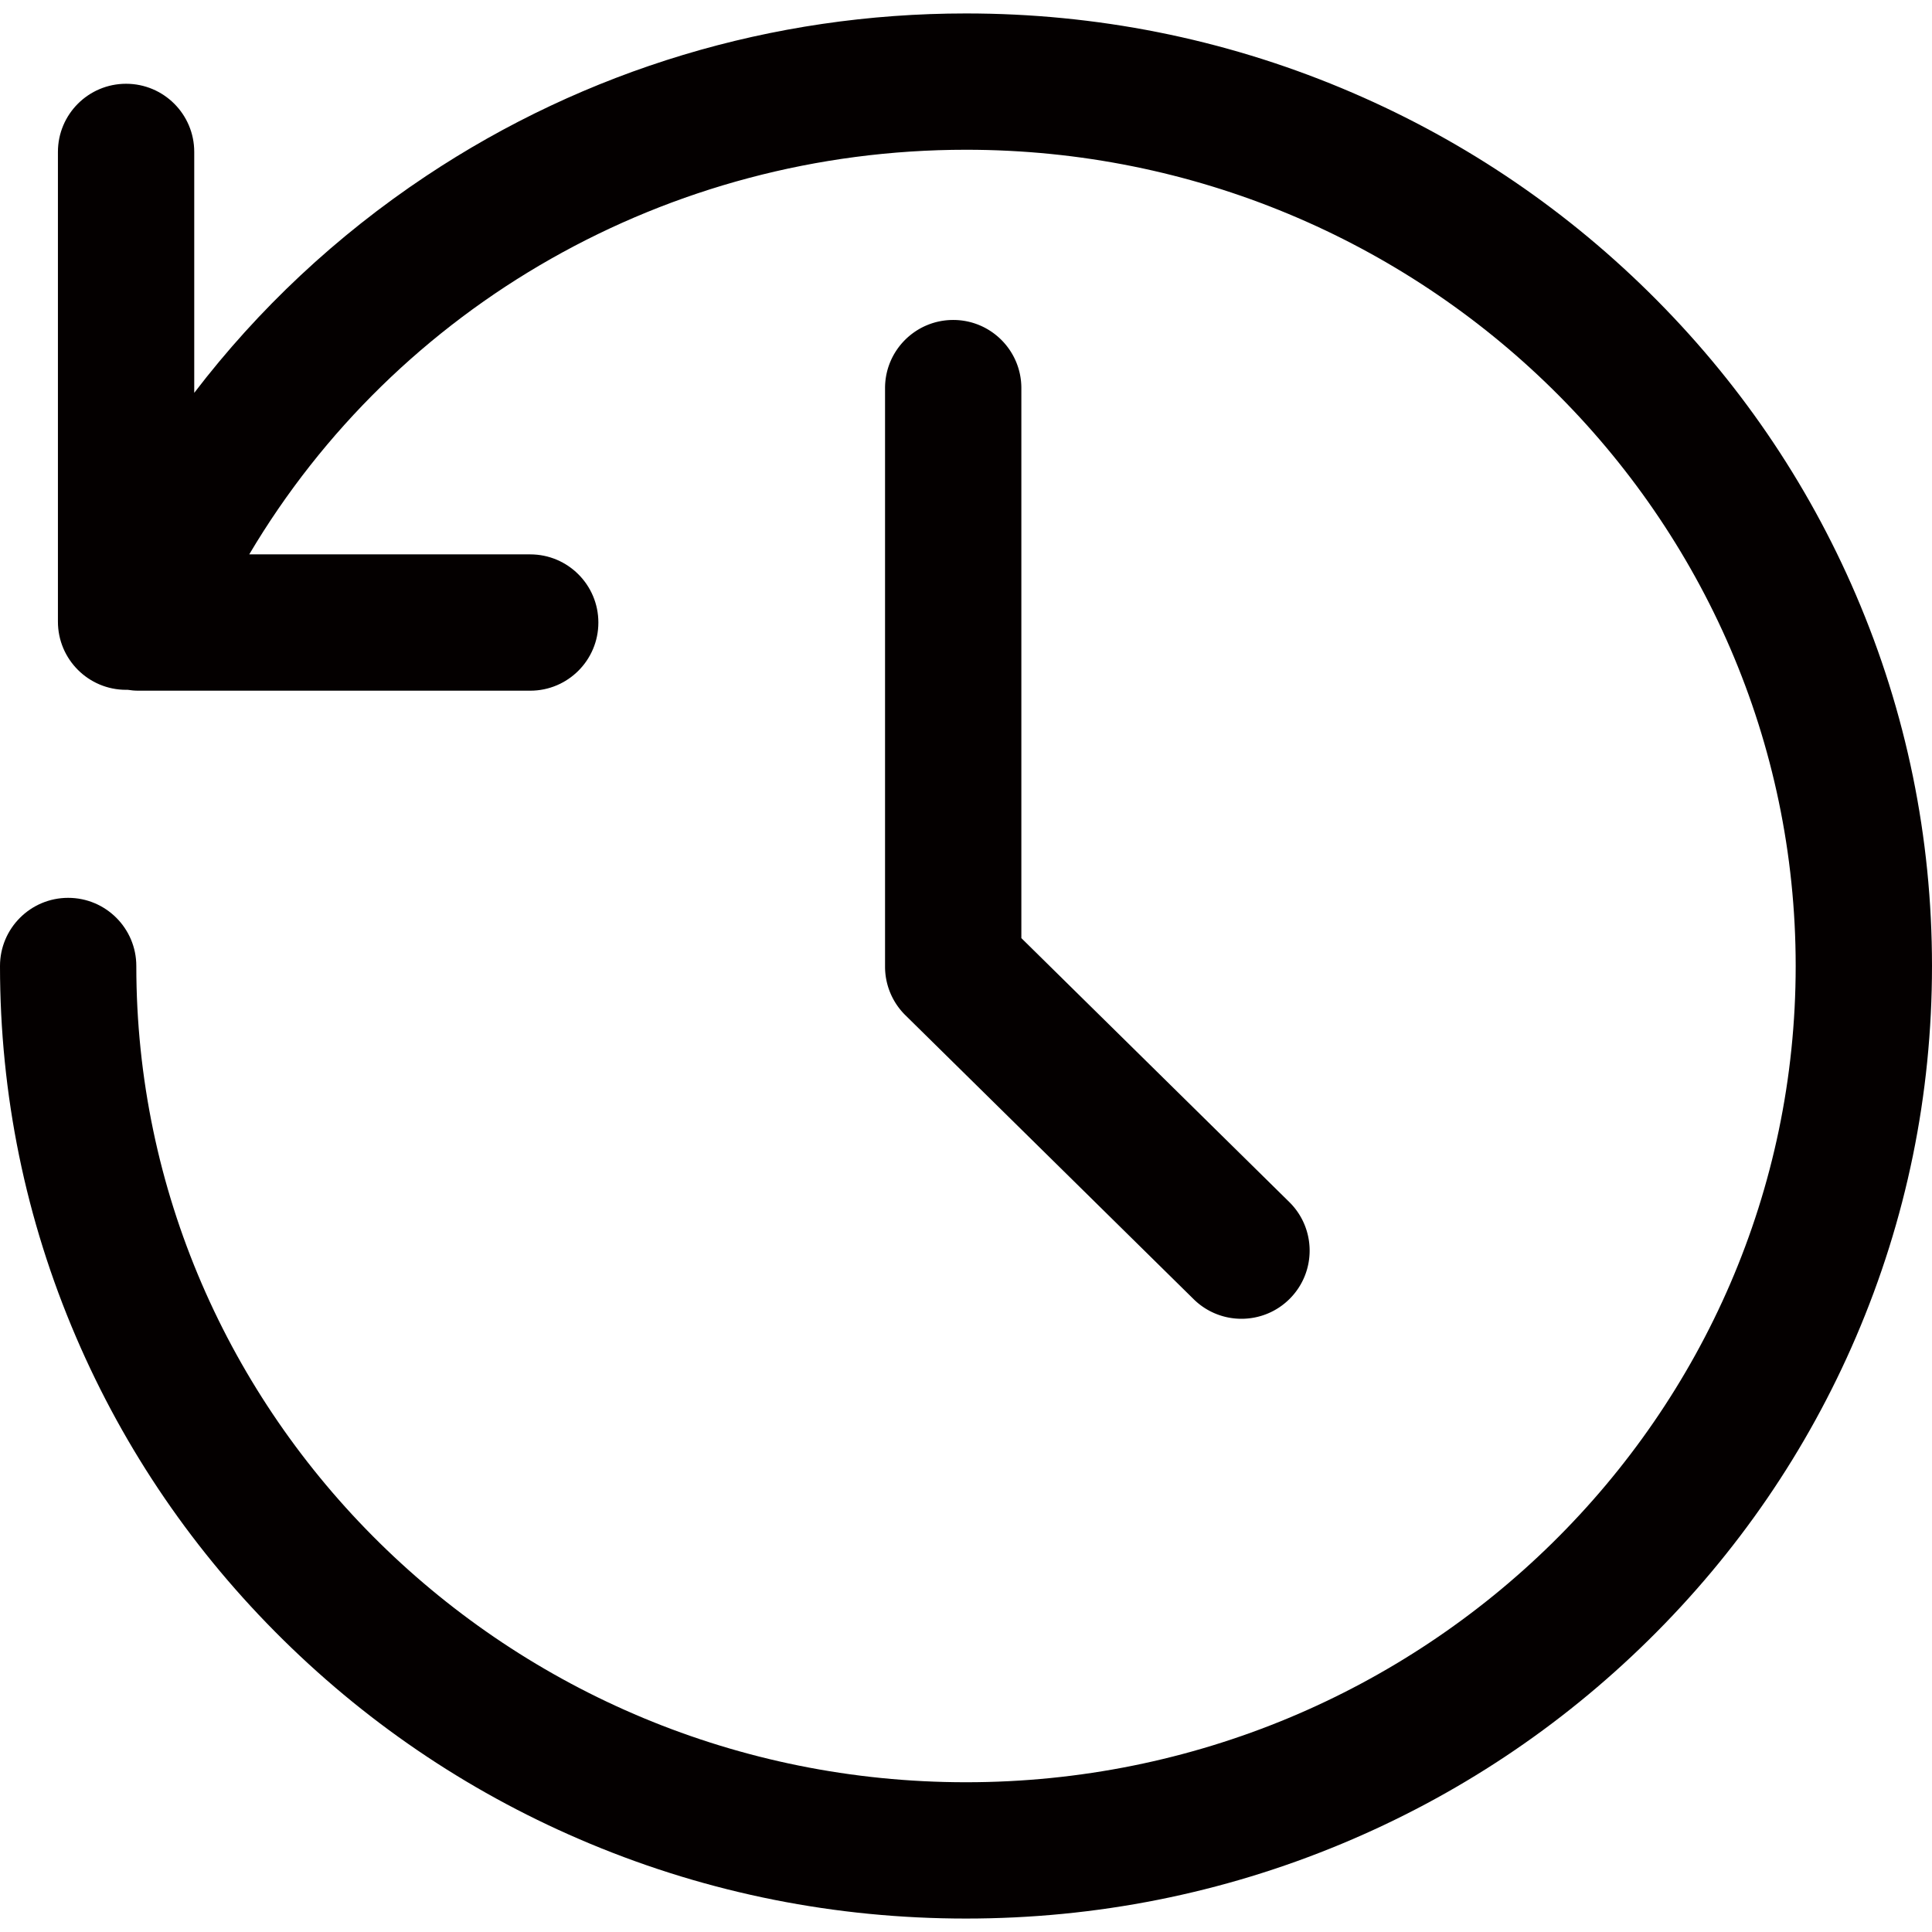 <?xml version="1.0" standalone="no"?><!DOCTYPE svg PUBLIC "-//W3C//DTD SVG 1.1//EN" "http://www.w3.org/Graphics/SVG/1.1/DTD/svg11.dtd"><svg t="1594178516552" class="icon" viewBox="0 0 1024 1024" version="1.1" xmlns="http://www.w3.org/2000/svg" p-id="3342" xmlns:xlink="http://www.w3.org/1999/xlink" width="128" height="128"><defs><style type="text/css"></style></defs><path d="M983.672 315.287c-25.823-60.139-62.775-114.132-109.828-160.48-47.015-46.312-101.761-82.671-162.72-108.067-63.093-26.287-130.088-39.614-199.124-39.614-102.593 0-201.588 29.822-286.281 86.24-47.47 31.622-88.82 70.438-122.769 114.853V80.524c0-19.95-16.174-36.124-36.124-36.124s-36.124 16.174-36.124 36.124v248.968c0 19.95 16.174 36.124 36.124 36.124 0.248 0 0.494-0.013 0.741-0.019 1.895 0.307 3.823 0.482 5.776 0.482h207.681c19.95 0 36.124-16.174 36.124-36.124s-16.174-36.124-36.124-36.124H132.102c78.128-131.866 221.758-214.458 379.898-214.458 242.48 0 439.751 194.075 439.751 432.626S754.479 944.627 512 944.627 72.249 750.551 72.249 512c0-19.95-16.174-36.124-36.124-36.124s-36.124 16.174-36.124 36.124c0 68.21 13.568 134.394 40.327 196.713 25.823 60.138 62.775 114.132 109.828 160.479 47.015 46.312 101.763 82.671 162.72 108.067 63.094 26.288 130.089 39.615 199.125 39.615 69.037 0 136.031-13.328 199.125-39.615 60.959-25.397 115.705-61.756 162.72-108.067 47.053-46.348 84.005-100.342 109.828-160.479 26.76-62.319 40.327-128.503 40.327-196.713s-13.568-134.394-40.328-196.713z" fill="#040000" p-id="3343"></path><path d="M505.217 169.587c-19.95 0-36.124 16.174-36.124 36.124v306.64a36.127 36.127 0 0 0 10.774 25.736l152.794 150.508a36.004 36.004 0 0 0 25.349 10.388c9.336-0.001 18.669-3.598 25.739-10.774 14.001-14.214 13.827-37.085-0.385-51.086L541.34 497.229V205.712c0-19.95-16.172-36.124-36.123-36.124z" fill="#040000" p-id="3344"></path></svg>